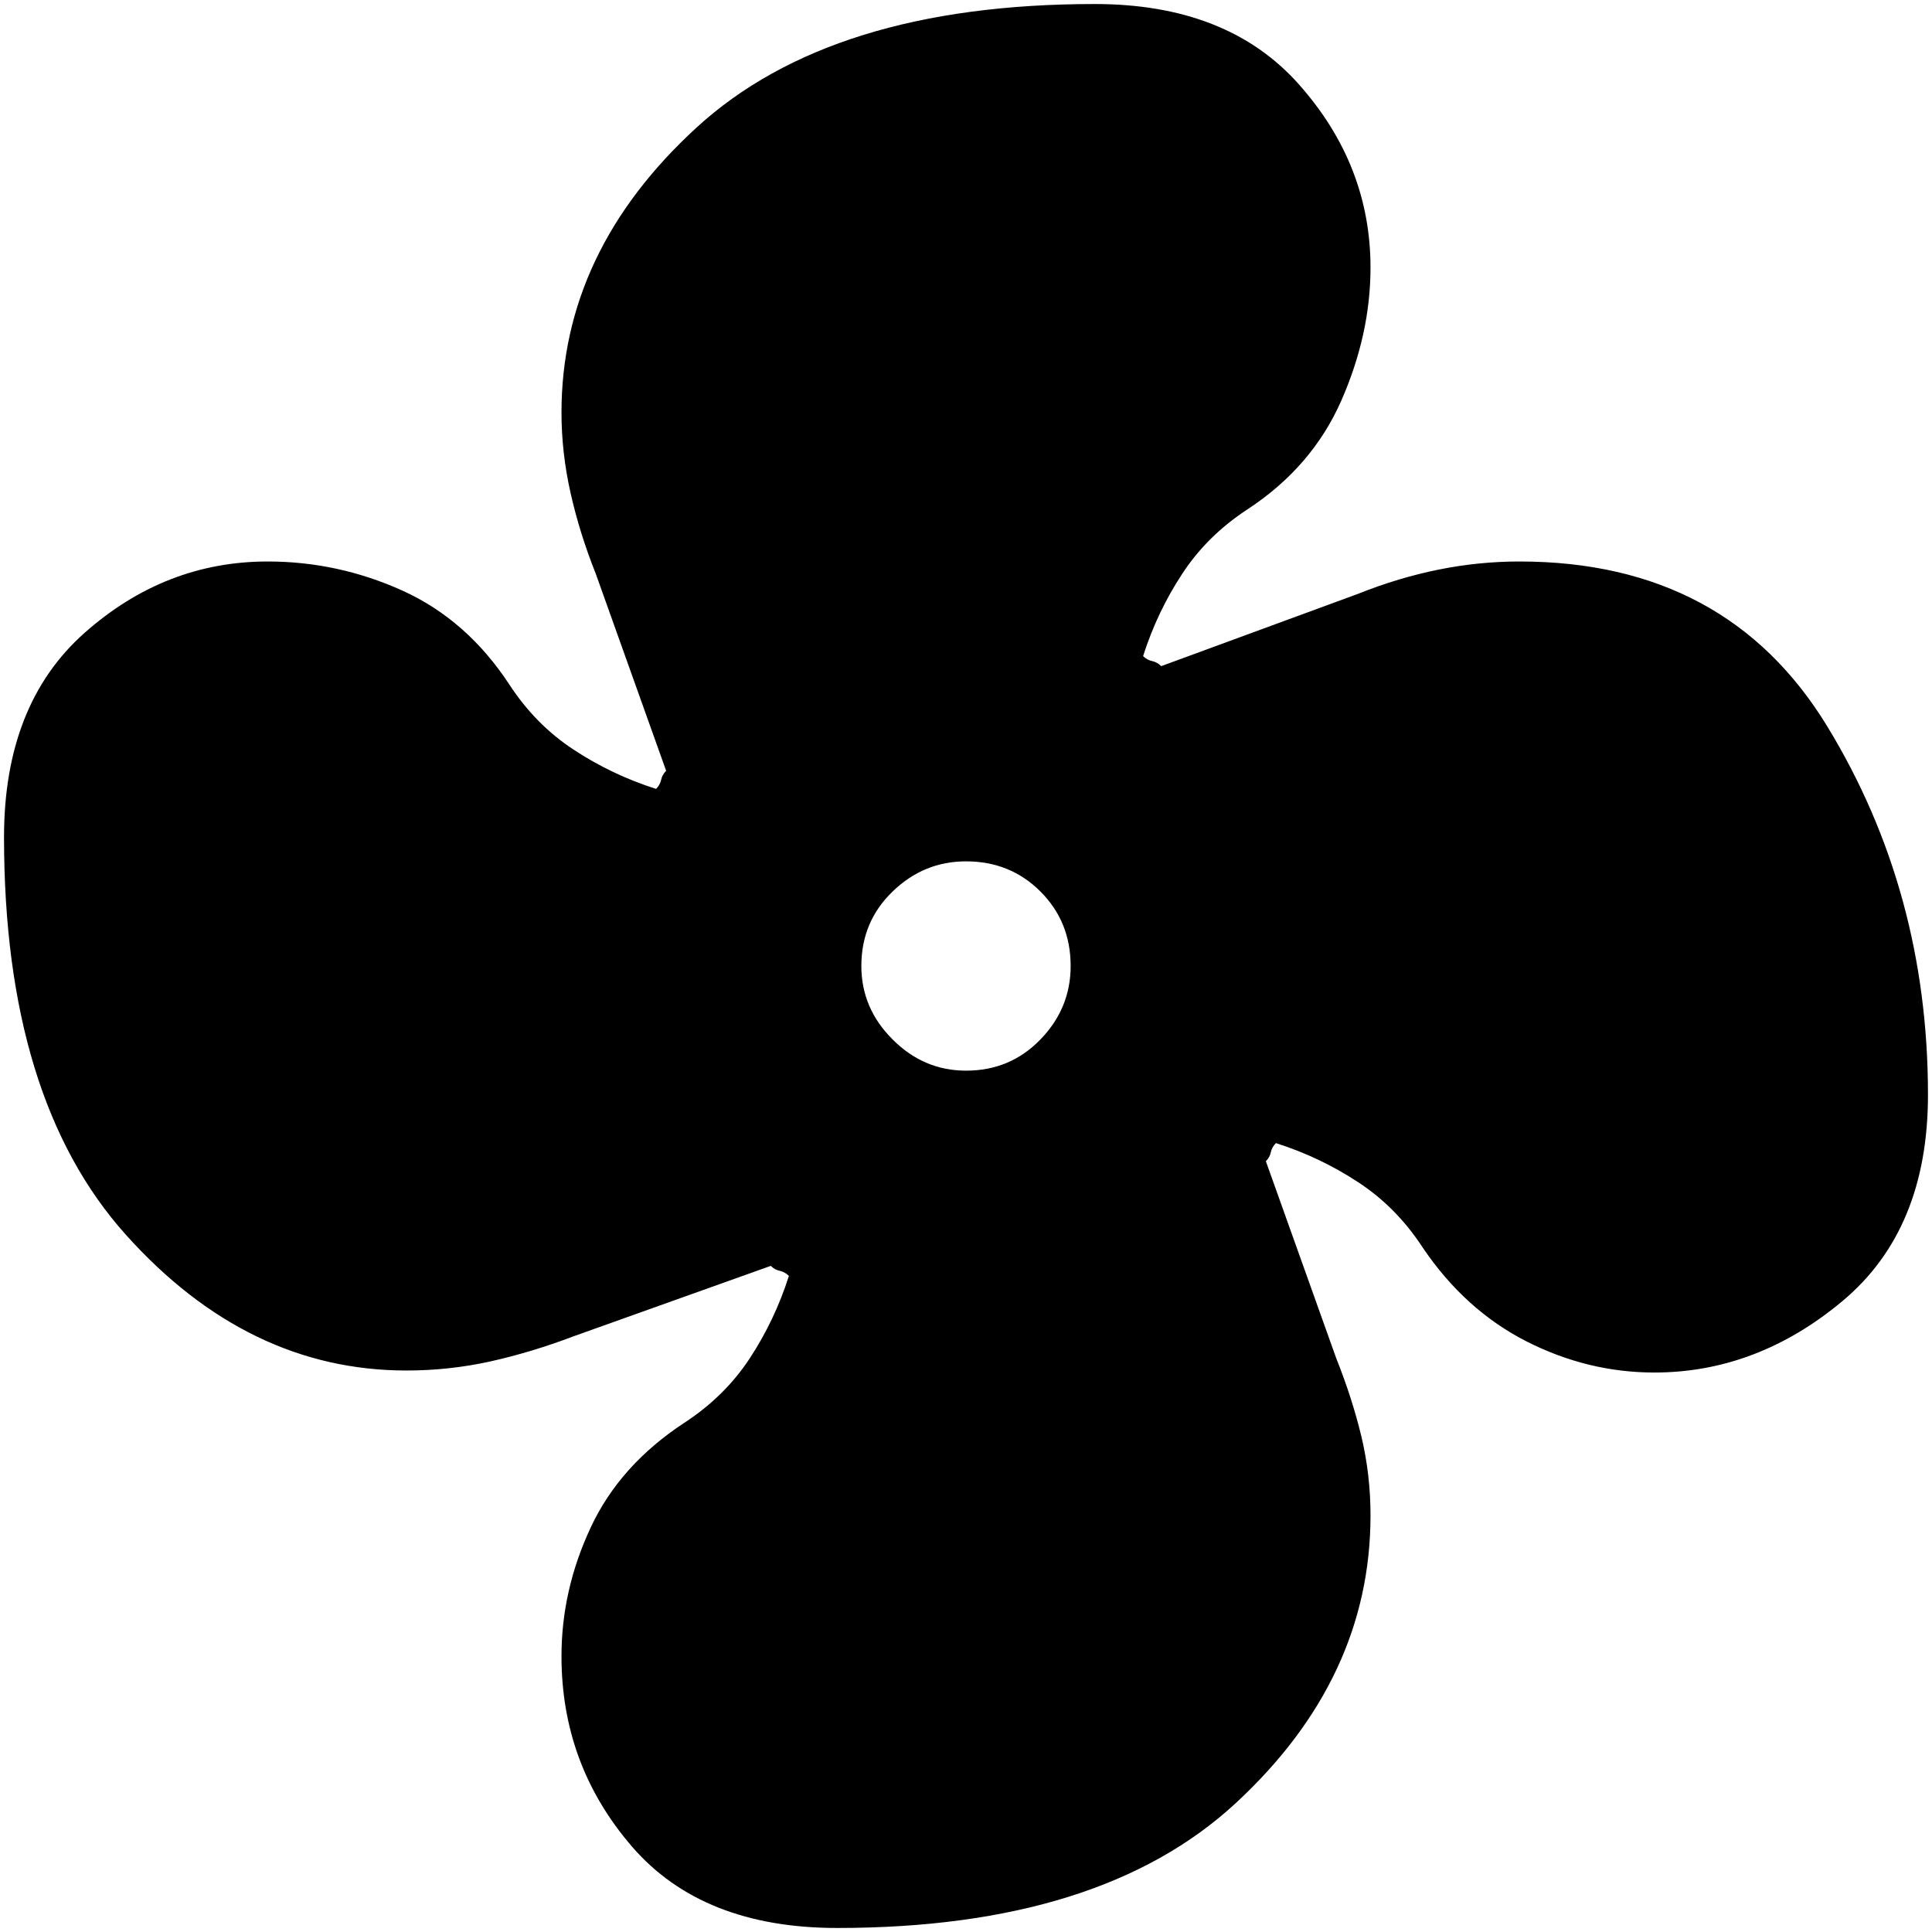 <svg width="24" height="24" viewBox="0 0 24 24" fill="none" xmlns="http://www.w3.org/2000/svg">
<g clip-path="url(#clip0_70_380)">
<path d="M10.4 23.95C9.283 23.95 8.433 23.613 7.85 22.938C7.267 22.262 6.975 21.475 6.975 20.575C6.975 20.025 7.096 19.492 7.338 18.975C7.579 18.458 7.967 18.025 8.5 17.675C8.833 17.458 9.104 17.192 9.313 16.875C9.521 16.558 9.683 16.217 9.8 15.85C9.767 15.817 9.729 15.796 9.688 15.787C9.646 15.779 9.608 15.758 9.575 15.725L7.125 16.6C6.775 16.733 6.429 16.837 6.088 16.913C5.746 16.988 5.4 17.025 5.05 17.025C3.733 17.025 2.571 16.462 1.563 15.338C0.554 14.213 0.05 12.567 0.05 10.4C0.05 9.3 0.383 8.454 1.05 7.862C1.717 7.271 2.475 6.975 3.325 6.975C3.908 6.975 4.467 7.096 5 7.337C5.533 7.579 5.975 7.967 6.325 8.5C6.542 8.833 6.808 9.104 7.125 9.312C7.442 9.521 7.783 9.683 8.15 9.8C8.183 9.767 8.204 9.729 8.213 9.687C8.221 9.646 8.242 9.608 8.275 9.575L7.4 7.125C7.267 6.792 7.163 6.458 7.088 6.125C7.013 5.792 6.975 5.458 6.975 5.125C6.975 3.792 7.533 2.612 8.65 1.587C9.767 0.562 11.417 0.05 13.6 0.05C14.7 0.05 15.546 0.383 16.137 1.05C16.729 1.717 17.025 2.475 17.025 3.325C17.025 3.875 16.904 4.425 16.663 4.975C16.421 5.525 16.033 5.975 15.5 6.325C15.167 6.542 14.896 6.808 14.688 7.125C14.479 7.442 14.317 7.783 14.2 8.15C14.233 8.183 14.271 8.204 14.312 8.212C14.354 8.221 14.392 8.242 14.425 8.275L16.875 7.375C17.208 7.242 17.542 7.142 17.875 7.075C18.208 7.008 18.542 6.975 18.875 6.975C20.592 6.975 21.867 7.658 22.7 9.025C23.533 10.392 23.95 11.917 23.95 13.6C23.95 14.717 23.596 15.571 22.887 16.163C22.179 16.754 21.4 17.05 20.55 17.05C20 17.05 19.471 16.921 18.962 16.663C18.454 16.404 18.025 16.017 17.675 15.5C17.458 15.167 17.192 14.896 16.875 14.688C16.558 14.479 16.217 14.317 15.85 14.2C15.817 14.233 15.796 14.271 15.787 14.312C15.779 14.354 15.758 14.392 15.725 14.425L16.6 16.875C16.733 17.208 16.837 17.533 16.913 17.85C16.988 18.167 17.025 18.492 17.025 18.825C17.025 20.175 16.467 21.367 15.35 22.4C14.233 23.433 12.583 23.95 10.4 23.95ZM12 13.3C12.367 13.3 12.675 13.171 12.925 12.912C13.175 12.654 13.3 12.35 13.3 12C13.3 11.633 13.175 11.325 12.925 11.075C12.675 10.825 12.367 10.7 12 10.7C11.65 10.7 11.346 10.825 11.088 11.075C10.829 11.325 10.7 11.633 10.7 12C10.7 12.35 10.829 12.654 11.088 12.912C11.346 13.171 11.65 13.3 12 13.3Z" fill="black"/>
</g>
<defs>
<clipPath id="clip0_70_380">
<rect width="24" height="24" fill="white"/>
</clipPath>
</defs>
</svg>
